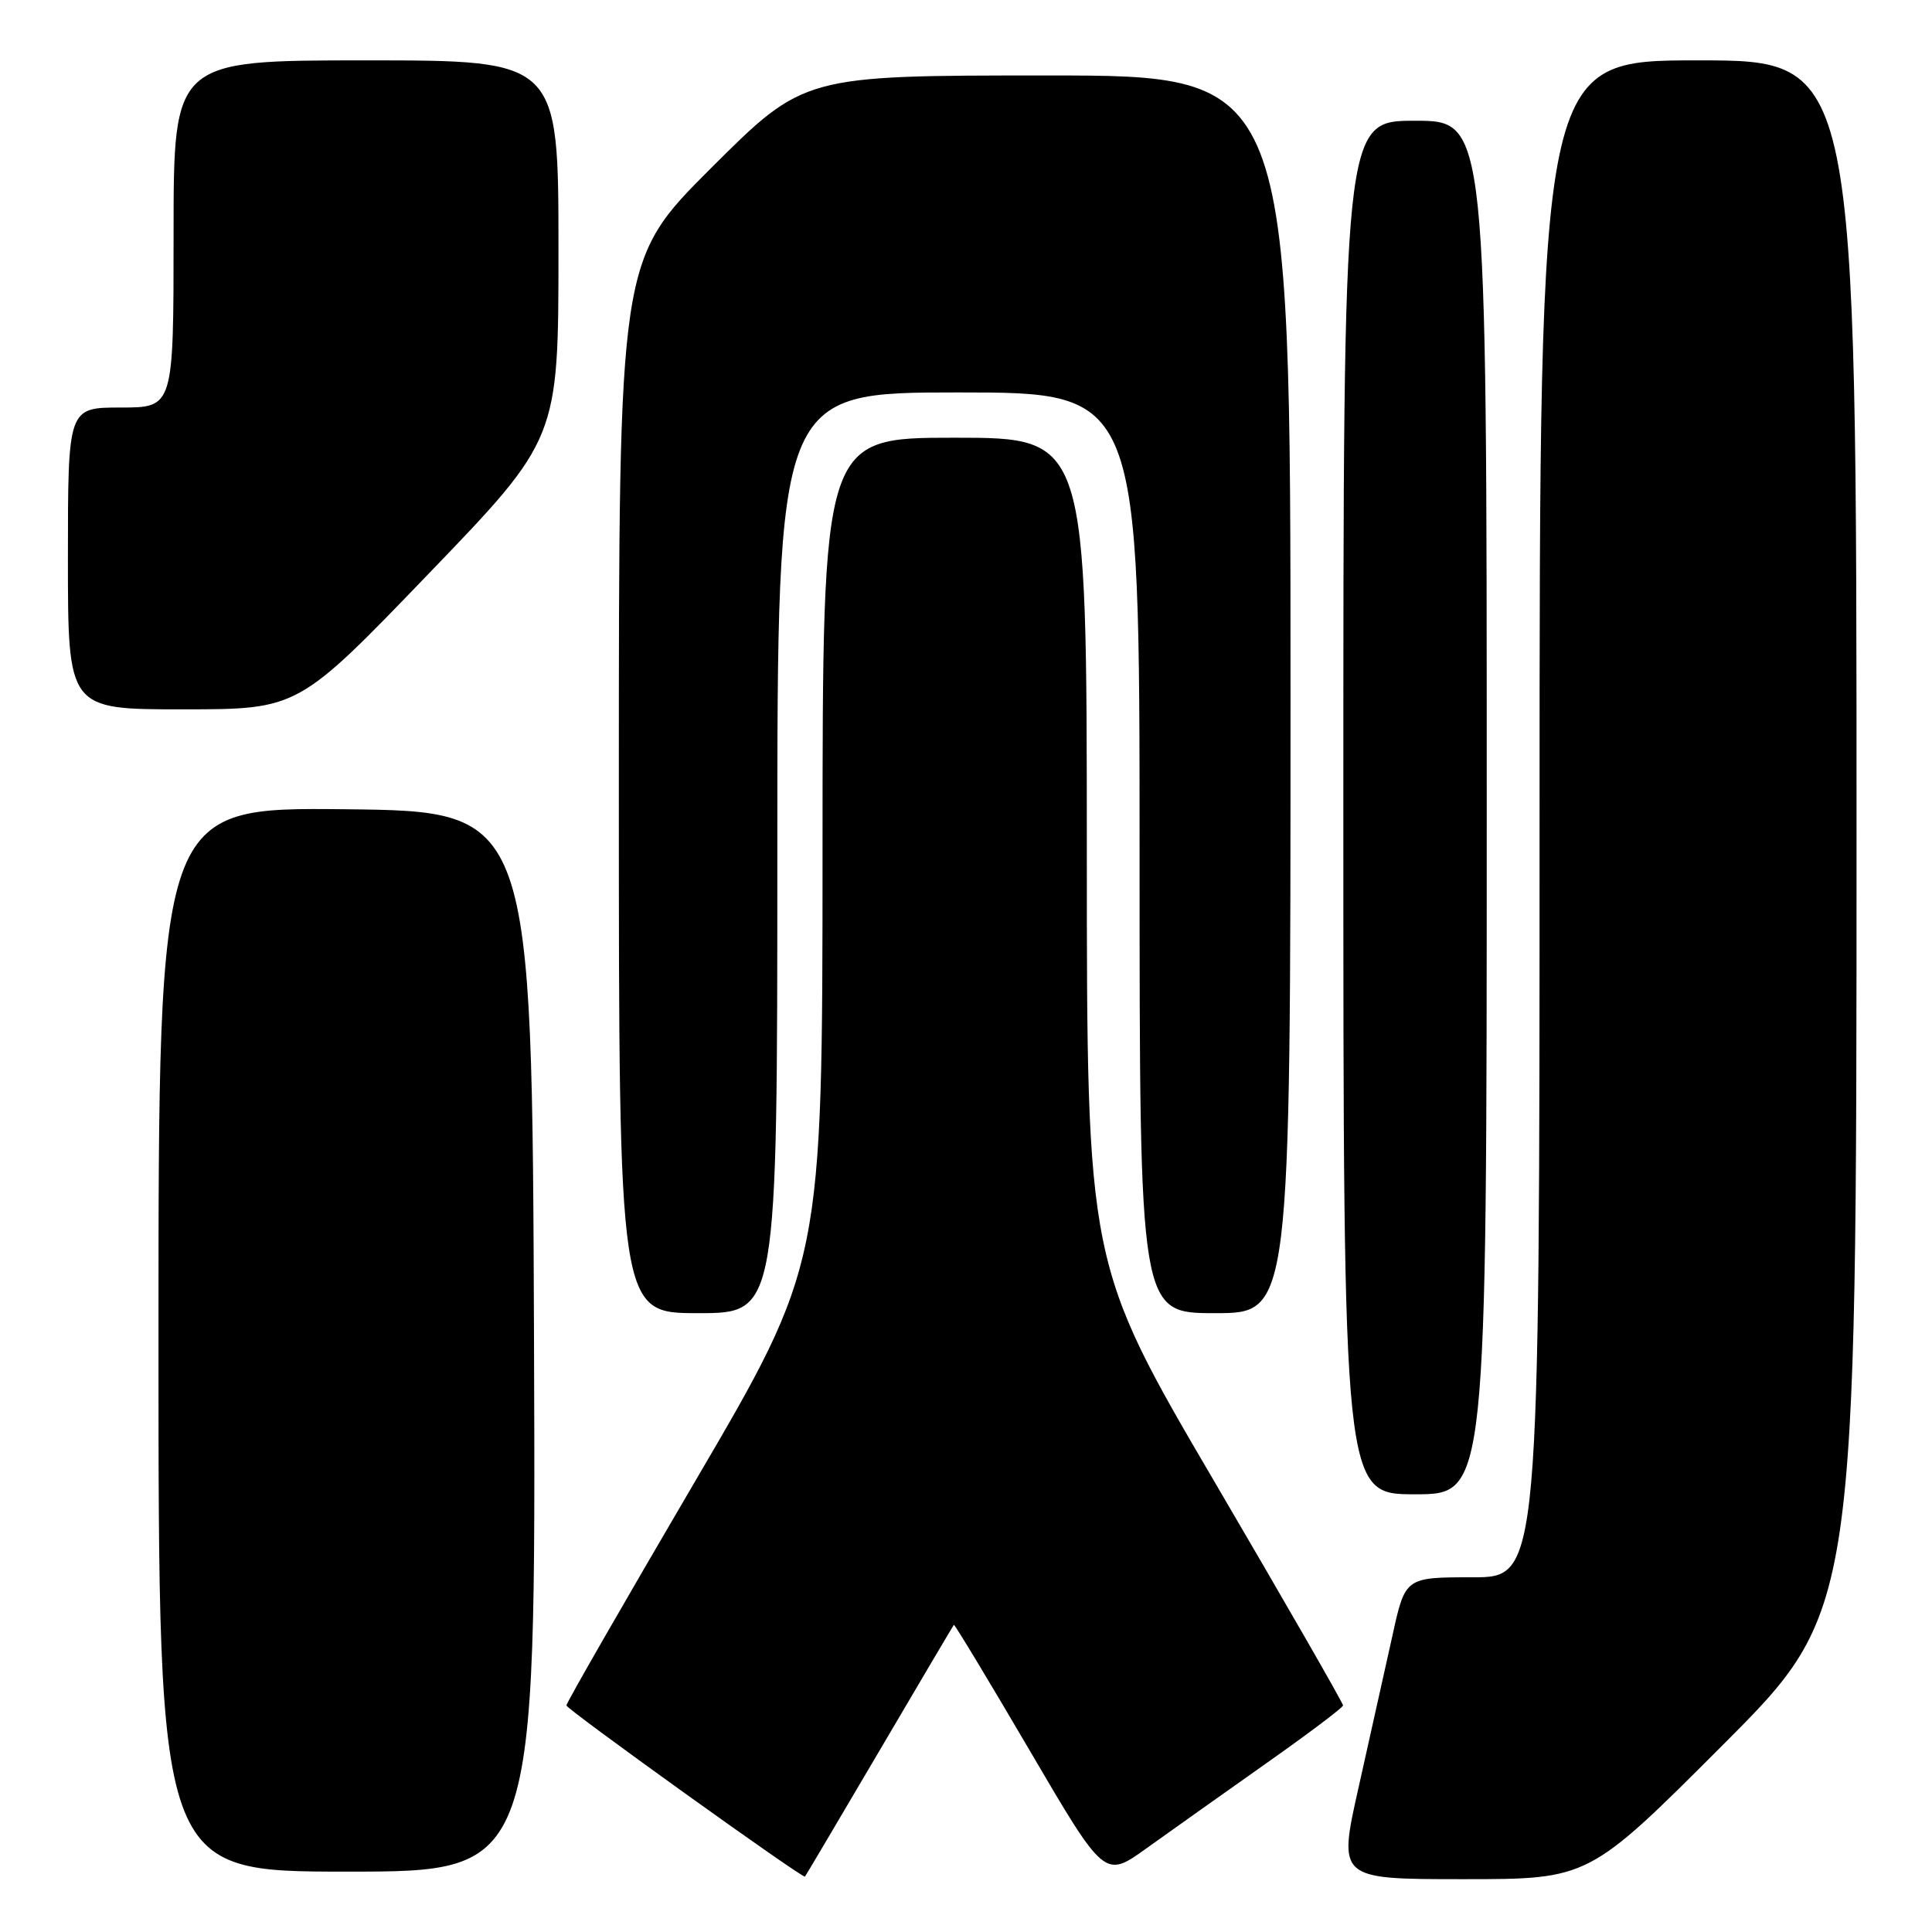 <?xml version="1.0" encoding="UTF-8" standalone="no"?>
<!DOCTYPE svg PUBLIC "-//W3C//DTD SVG 1.1//EN" "http://www.w3.org/Graphics/SVG/1.1/DTD/svg11.dtd" >
<svg xmlns="http://www.w3.org/2000/svg" xmlns:xlink="http://www.w3.org/1999/xlink" version="1.1" viewBox="0 0 256 256">
 <g >
 <path fill="currentColor"
d=" M 116.52 232.00 C 121.85 222.93 126.30 215.41 126.39 215.30 C 126.49 215.19 131.02 222.70 136.47 232.00 C 146.37 248.90 146.37 248.90 151.93 244.90 C 155.00 242.70 162.10 237.66 167.71 233.70 C 173.33 229.74 177.94 226.27 177.96 225.98 C 177.98 225.69 170.35 212.42 161.01 196.48 C 144.02 167.50 144.02 167.50 144.01 112.75 C 144.00 58.00 144.00 58.00 126.50 58.00 C 109.00 58.00 109.00 58.00 108.99 112.75 C 108.98 167.50 108.98 167.50 91.99 196.48 C 82.65 212.42 75.02 225.69 75.05 225.98 C 75.11 226.52 106.37 248.95 106.66 248.66 C 106.75 248.57 111.18 241.07 116.52 232.00 Z  M 228.26 231.24 C 246.00 213.48 246.00 213.48 246.00 110.74 C 246.00 8.00 246.00 8.00 225.00 8.00 C 204.00 8.00 204.00 8.00 204.00 108.50 C 204.00 209.00 204.00 209.00 195.10 209.00 C 186.20 209.00 186.20 209.00 184.50 216.75 C 183.56 221.01 181.55 230.01 180.04 236.75 C 177.28 249.00 177.28 249.00 193.90 249.00 C 210.52 249.00 210.52 249.00 228.26 231.24 Z  M 70.76 177.75 C 70.50 107.50 70.50 107.50 45.75 107.23 C 21.00 106.97 21.00 106.97 21.00 177.48 C 21.00 248.00 21.00 248.00 46.01 248.00 C 71.01 248.00 71.01 248.00 70.76 177.75 Z  M 197.00 107.00 C 197.00 16.00 197.00 16.00 187.50 16.00 C 178.00 16.00 178.00 16.00 178.00 107.00 C 178.00 198.00 178.00 198.00 187.50 198.00 C 197.00 198.00 197.00 198.00 197.00 107.00 Z  M 103.00 113.00 C 103.00 52.00 103.00 52.00 127.00 52.00 C 151.00 52.00 151.00 52.00 151.00 113.00 C 151.00 174.00 151.00 174.00 161.00 174.00 C 171.00 174.00 171.00 174.00 171.00 92.00 C 171.00 10.00 171.00 10.00 138.76 10.00 C 106.53 10.00 106.53 10.00 94.26 22.23 C 82.00 34.47 82.00 34.47 82.00 104.23 C 82.00 174.00 82.00 174.00 92.50 174.00 C 103.00 174.00 103.00 174.00 103.00 113.00 Z  M 56.75 76.07 C 74.00 58.16 74.00 58.16 74.00 33.08 C 74.00 8.00 74.00 8.00 48.50 8.00 C 23.00 8.00 23.00 8.00 23.00 31.00 C 23.00 54.00 23.00 54.00 16.00 54.00 C 9.00 54.00 9.00 54.00 9.00 74.00 C 9.00 94.00 9.00 94.00 24.25 93.99 C 39.50 93.99 39.50 93.99 56.75 76.07 Z "/>
</g>
</svg>